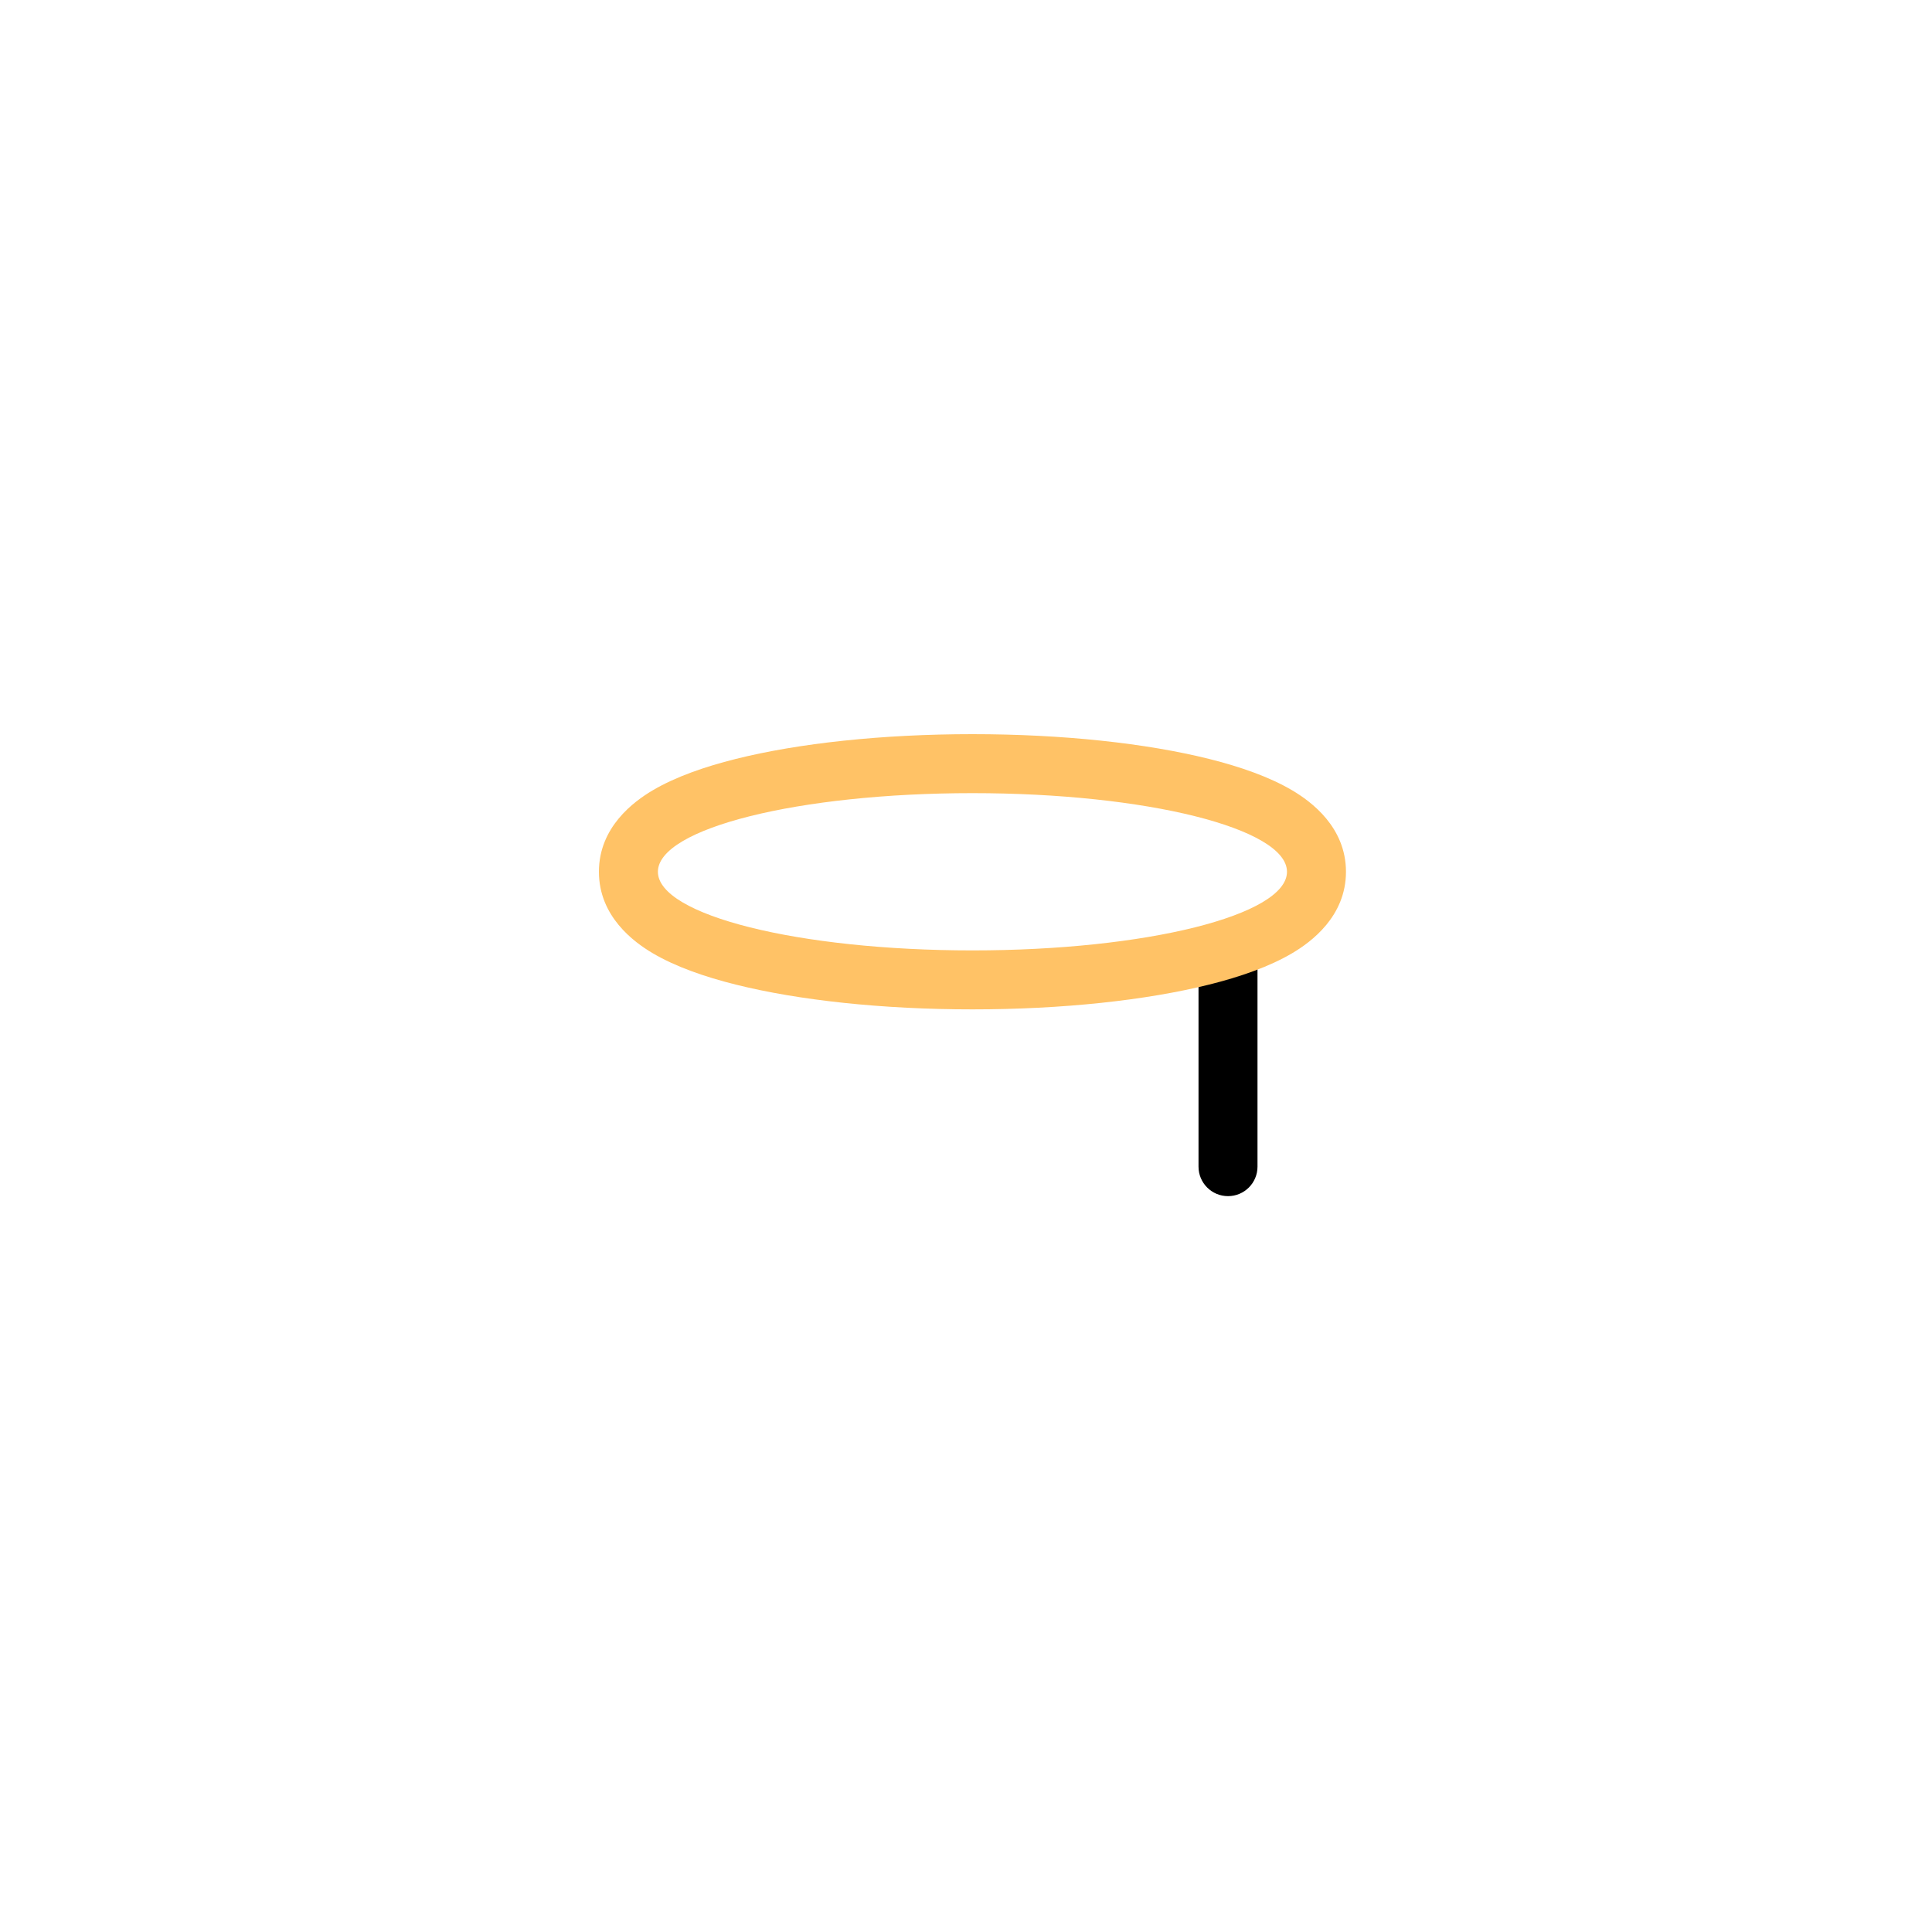 <svg width="100" height="100" viewBox="0 0 100 100" fill="none" xmlns="http://www.w3.org/2000/svg">
<path fill-rule="evenodd" clip-rule="evenodd" d="M63.562 48.684C64.404 48.684 65.088 49.368 65.088 50.211V60.386C65.088 61.229 64.404 61.912 63.562 61.912C62.718 61.912 62.035 61.229 62.035 60.386V50.211C62.035 49.368 62.718 48.684 63.562 48.684Z" fill="black"/>
<path fill-rule="evenodd" clip-rule="evenodd" d="M62.586 50.962C59.334 51.775 55.004 52.245 50.334 52.245C45.663 52.245 41.333 51.775 38.081 50.962C36.478 50.562 34.965 50.036 33.779 49.335C32.797 48.754 31 47.43 31 45.123C31 42.815 32.797 41.491 33.779 40.91C34.965 40.209 36.478 39.684 38.081 39.283C41.333 38.47 45.663 38 50.334 38C55.004 38 59.334 38.47 62.586 39.283C64.189 39.684 65.702 40.209 66.888 40.91C67.87 41.491 69.667 42.815 69.667 45.123C69.667 47.43 67.87 48.754 66.888 49.335C65.702 50.036 64.189 50.562 62.586 50.962ZM50.334 49.193C59.325 49.193 66.614 47.37 66.614 45.123C66.614 42.875 59.325 41.053 50.334 41.053C41.342 41.053 34.053 42.875 34.053 45.123C34.053 47.37 41.342 49.193 50.334 49.193Z" fill="#FFC266"/>
</svg>
